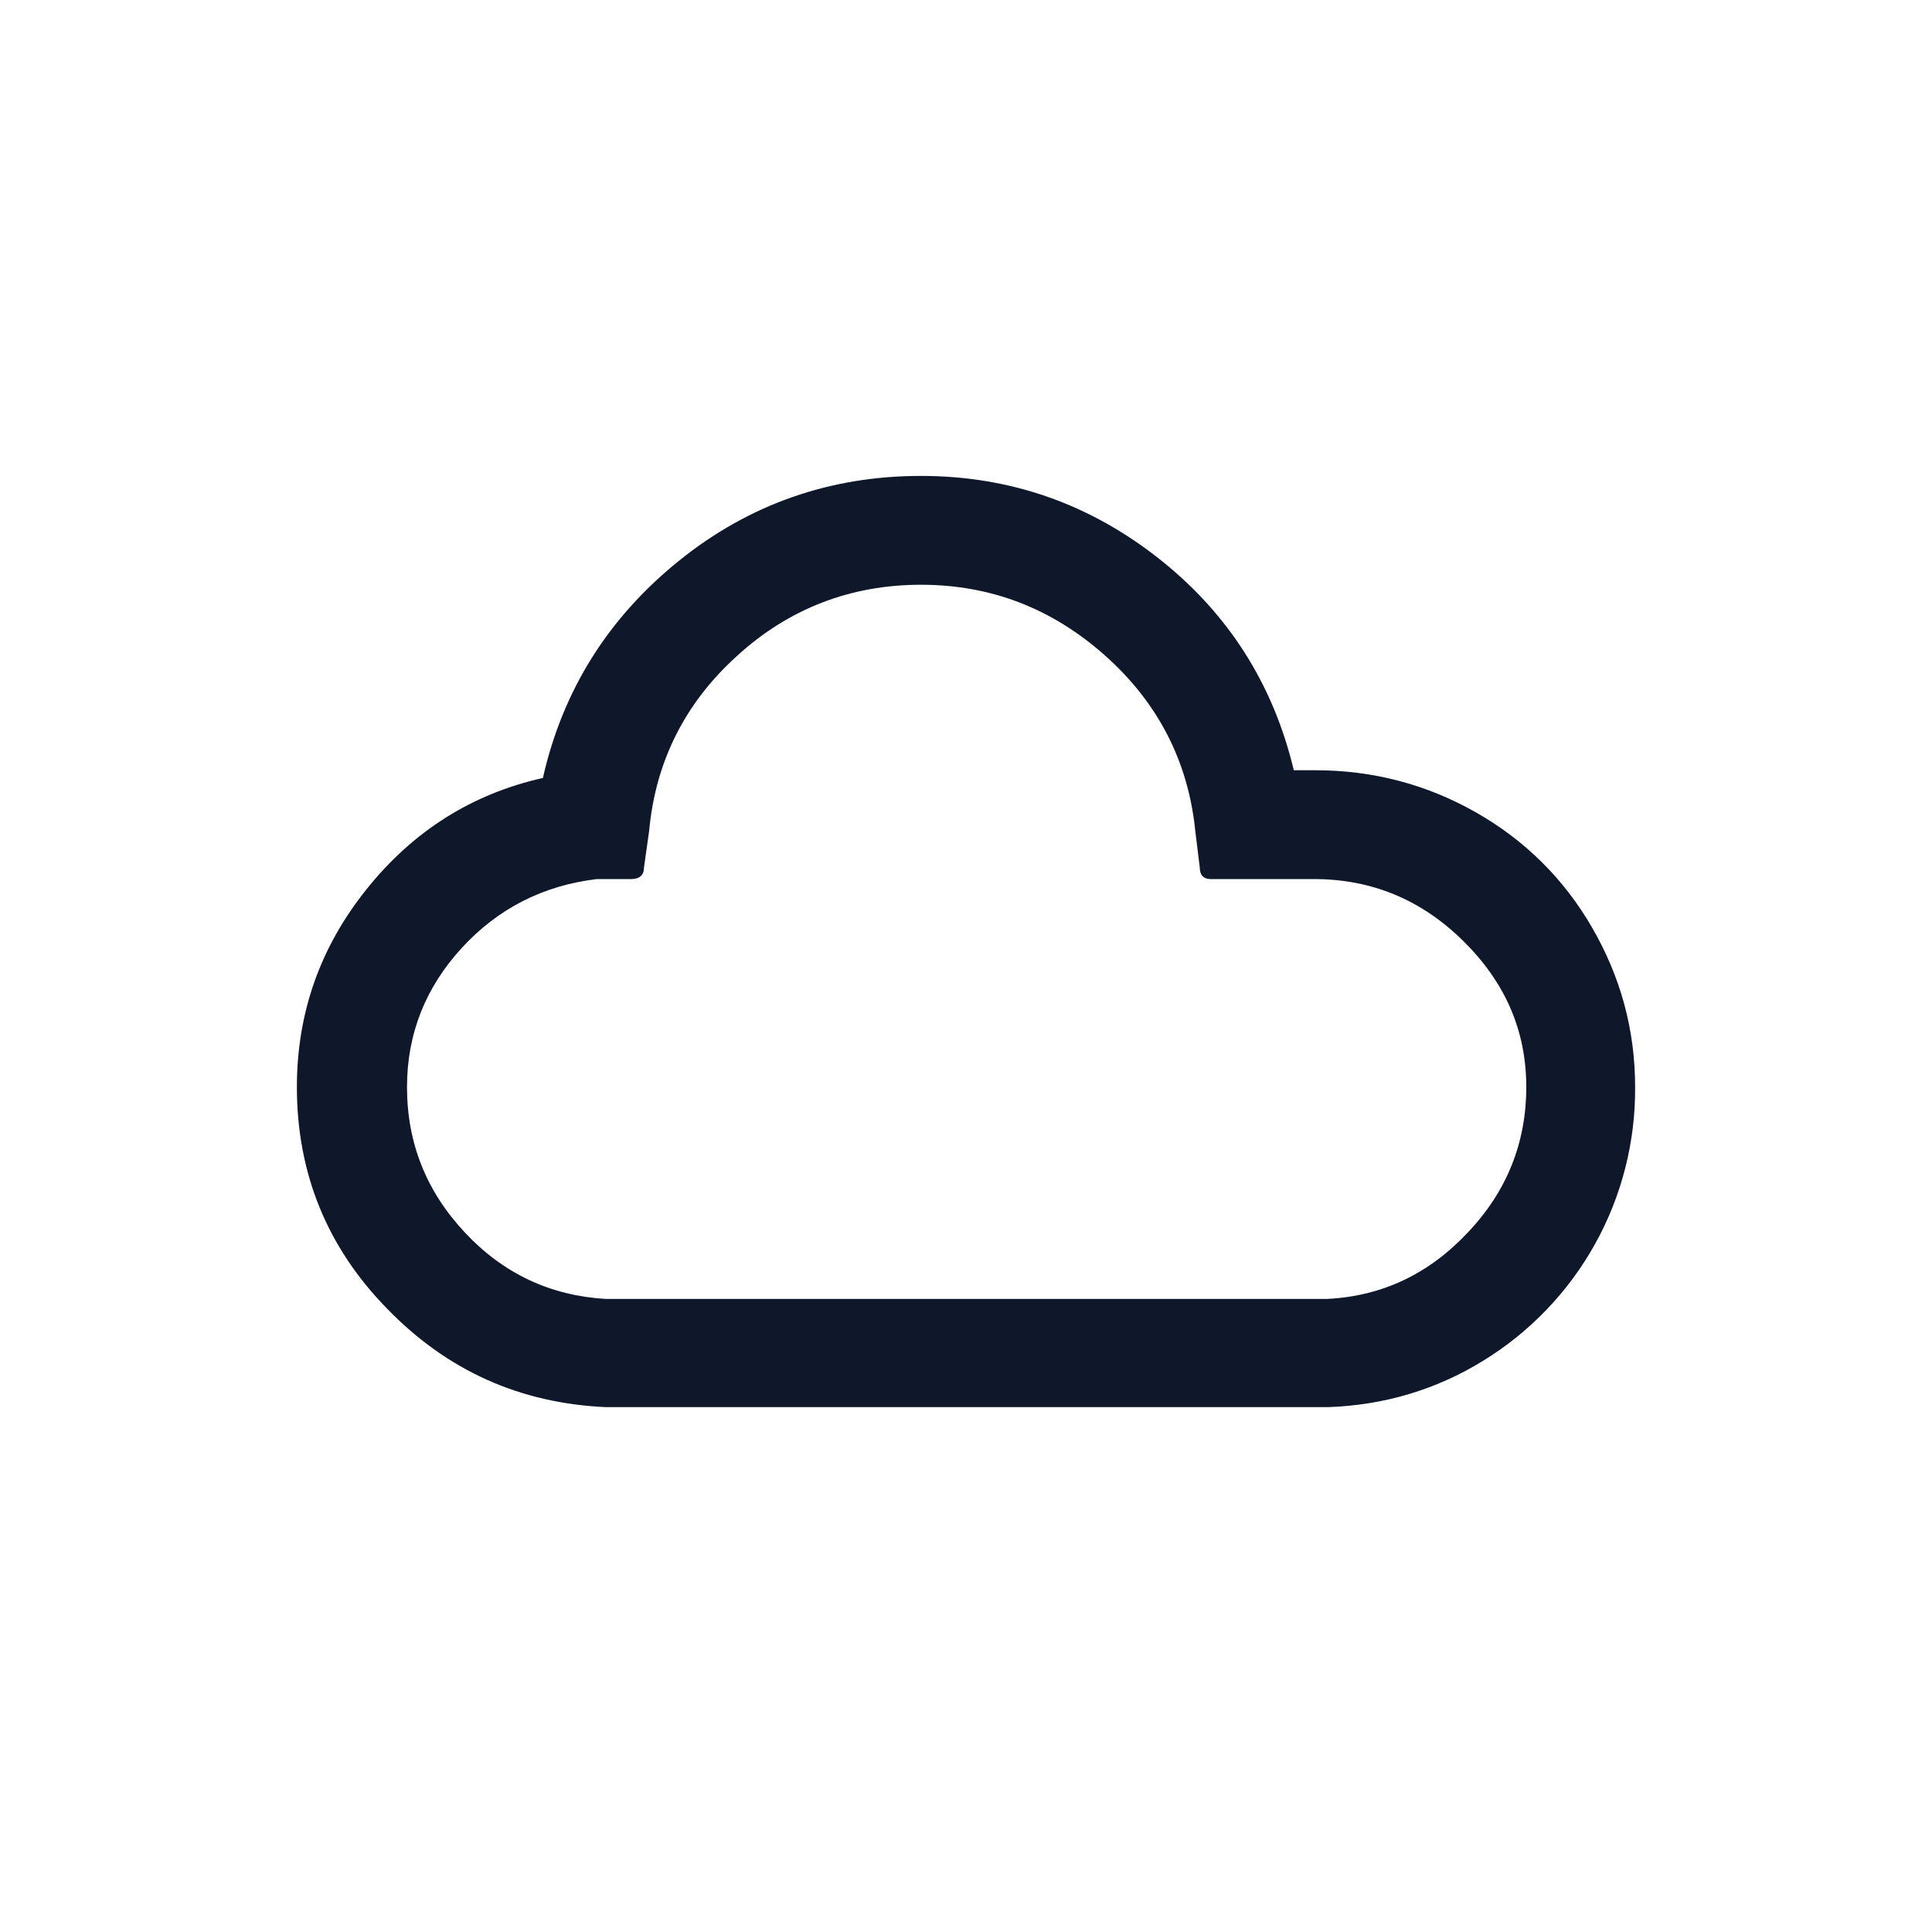 <svg width="24" height="24" viewBox="0 0 24 24" fill="none" xmlns="http://www.w3.org/2000/svg">
  <path
    d="M3.688 13.504C3.688 12.584 3.976 11.768 4.552 11.048C5.128 10.328 5.856 9.864 6.744 9.664C6.992 8.568 7.56 7.672 8.432 6.968C9.304 6.264 10.312 5.912 11.44 5.912C12.544 5.912 13.528 6.256 14.392 6.936C15.256 7.616 15.816 8.496 16.072 9.568H16.336C17.056 9.568 17.72 9.744 18.328 10.088C18.936 10.432 19.424 10.912 19.776 11.52C20.128 12.128 20.312 12.784 20.312 13.504C20.317 14.185 20.146 14.857 19.815 15.452C19.484 16.048 19.005 16.548 18.424 16.904C17.84 17.264 17.192 17.456 16.496 17.48H7.528C6.456 17.432 5.552 17.024 4.808 16.256C4.064 15.496 3.688 14.576 3.688 13.504ZM5.056 13.504C5.056 14.2 5.296 14.8 5.776 15.312C6.256 15.824 6.84 16.096 7.528 16.136H16.48C17.168 16.104 17.752 15.824 18.232 15.312C18.72 14.8 18.96 14.192 18.96 13.504C18.96 12.8 18.696 12.2 18.176 11.688C17.656 11.176 17.04 10.92 16.32 10.92H15.04C14.952 10.92 14.904 10.872 14.904 10.776L14.848 10.32C14.76 9.456 14.384 8.728 13.728 8.144C13.072 7.56 12.312 7.264 11.44 7.264C10.568 7.264 9.8 7.56 9.16 8.144C8.512 8.728 8.144 9.456 8.064 10.32L8 10.776C8 10.872 7.944 10.92 7.84 10.92H7.416C6.744 11 6.184 11.288 5.736 11.776C5.288 12.264 5.056 12.84 5.056 13.504Z"
    fill="#0f172a" />
</svg>
